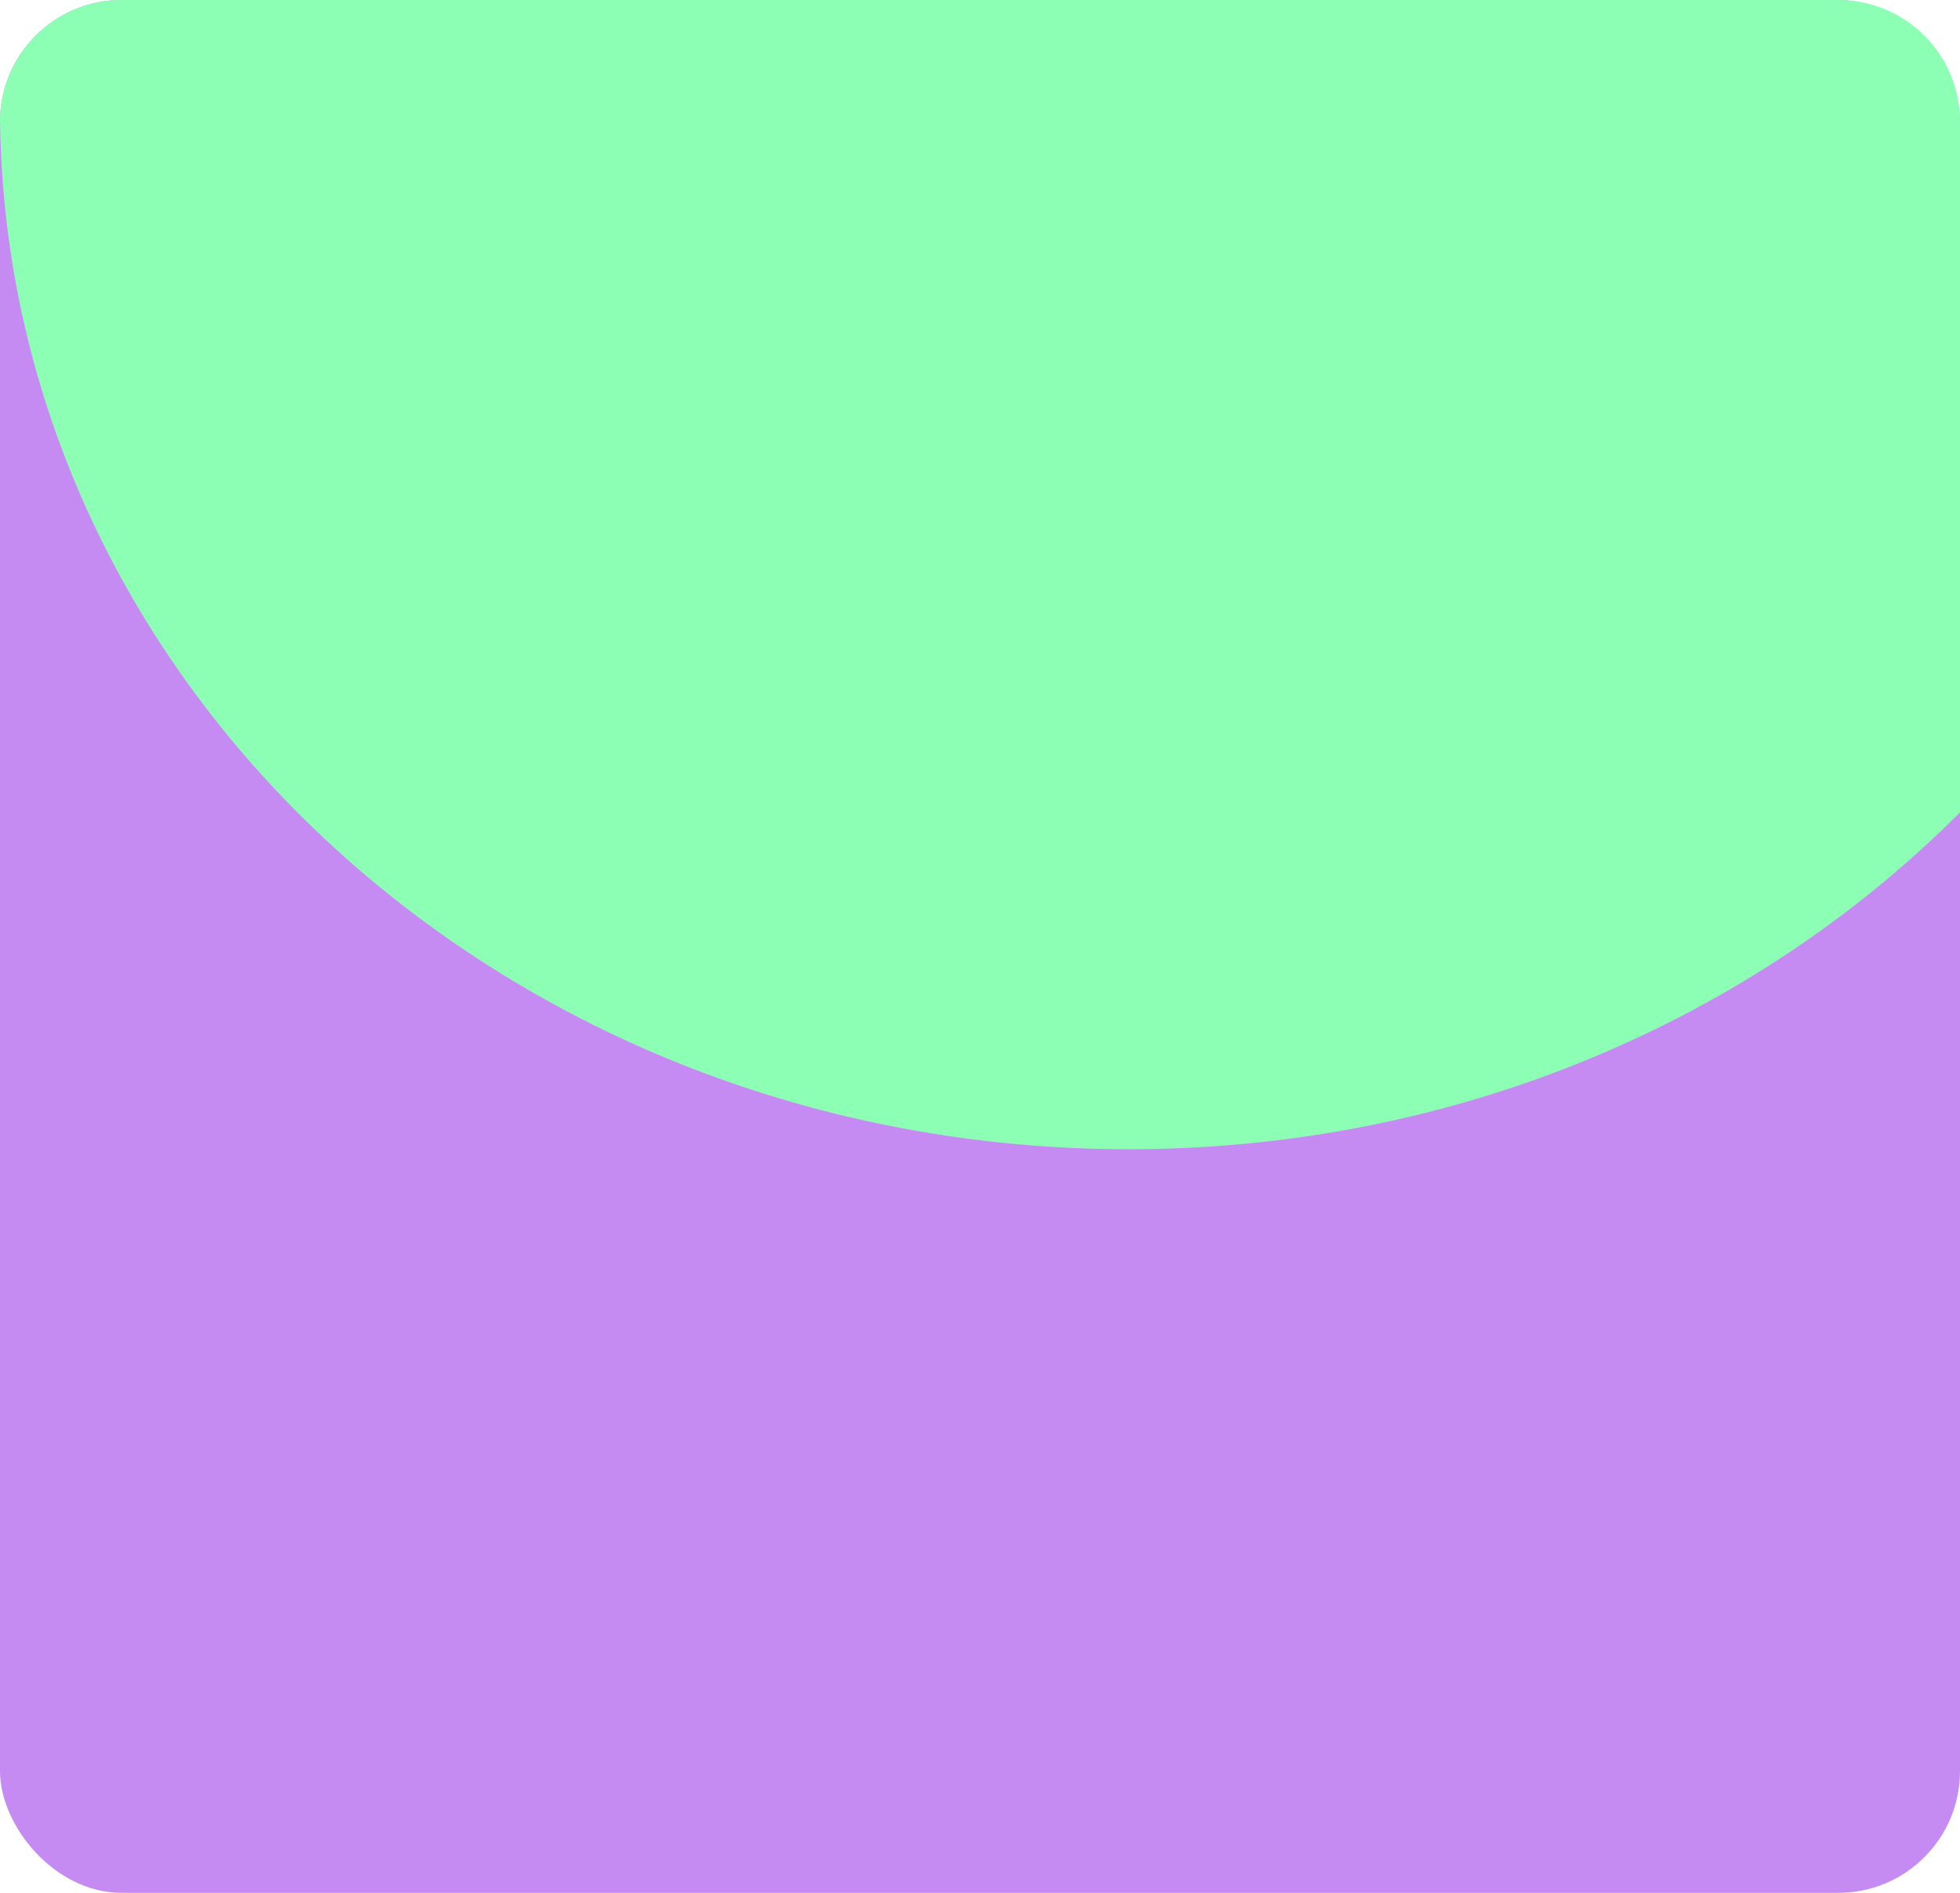 <svg width="145" height="140" viewBox="0 0 145 140" fill="none" xmlns="http://www.w3.org/2000/svg">
<rect width="145" height="140" rx="9" fill="#C58BF2"/>
<path fill-rule="evenodd" clip-rule="evenodd" d="M0 8.738C0.139 3.888 4.113 0 8.996 0H136C140.971 0 145 4.029 145 9V60.084C129.738 75.401 107.834 85 83.498 85C37.648 85 0.429 50.924 0 8.738Z" fill="#8DFFB4"/>
</svg>
